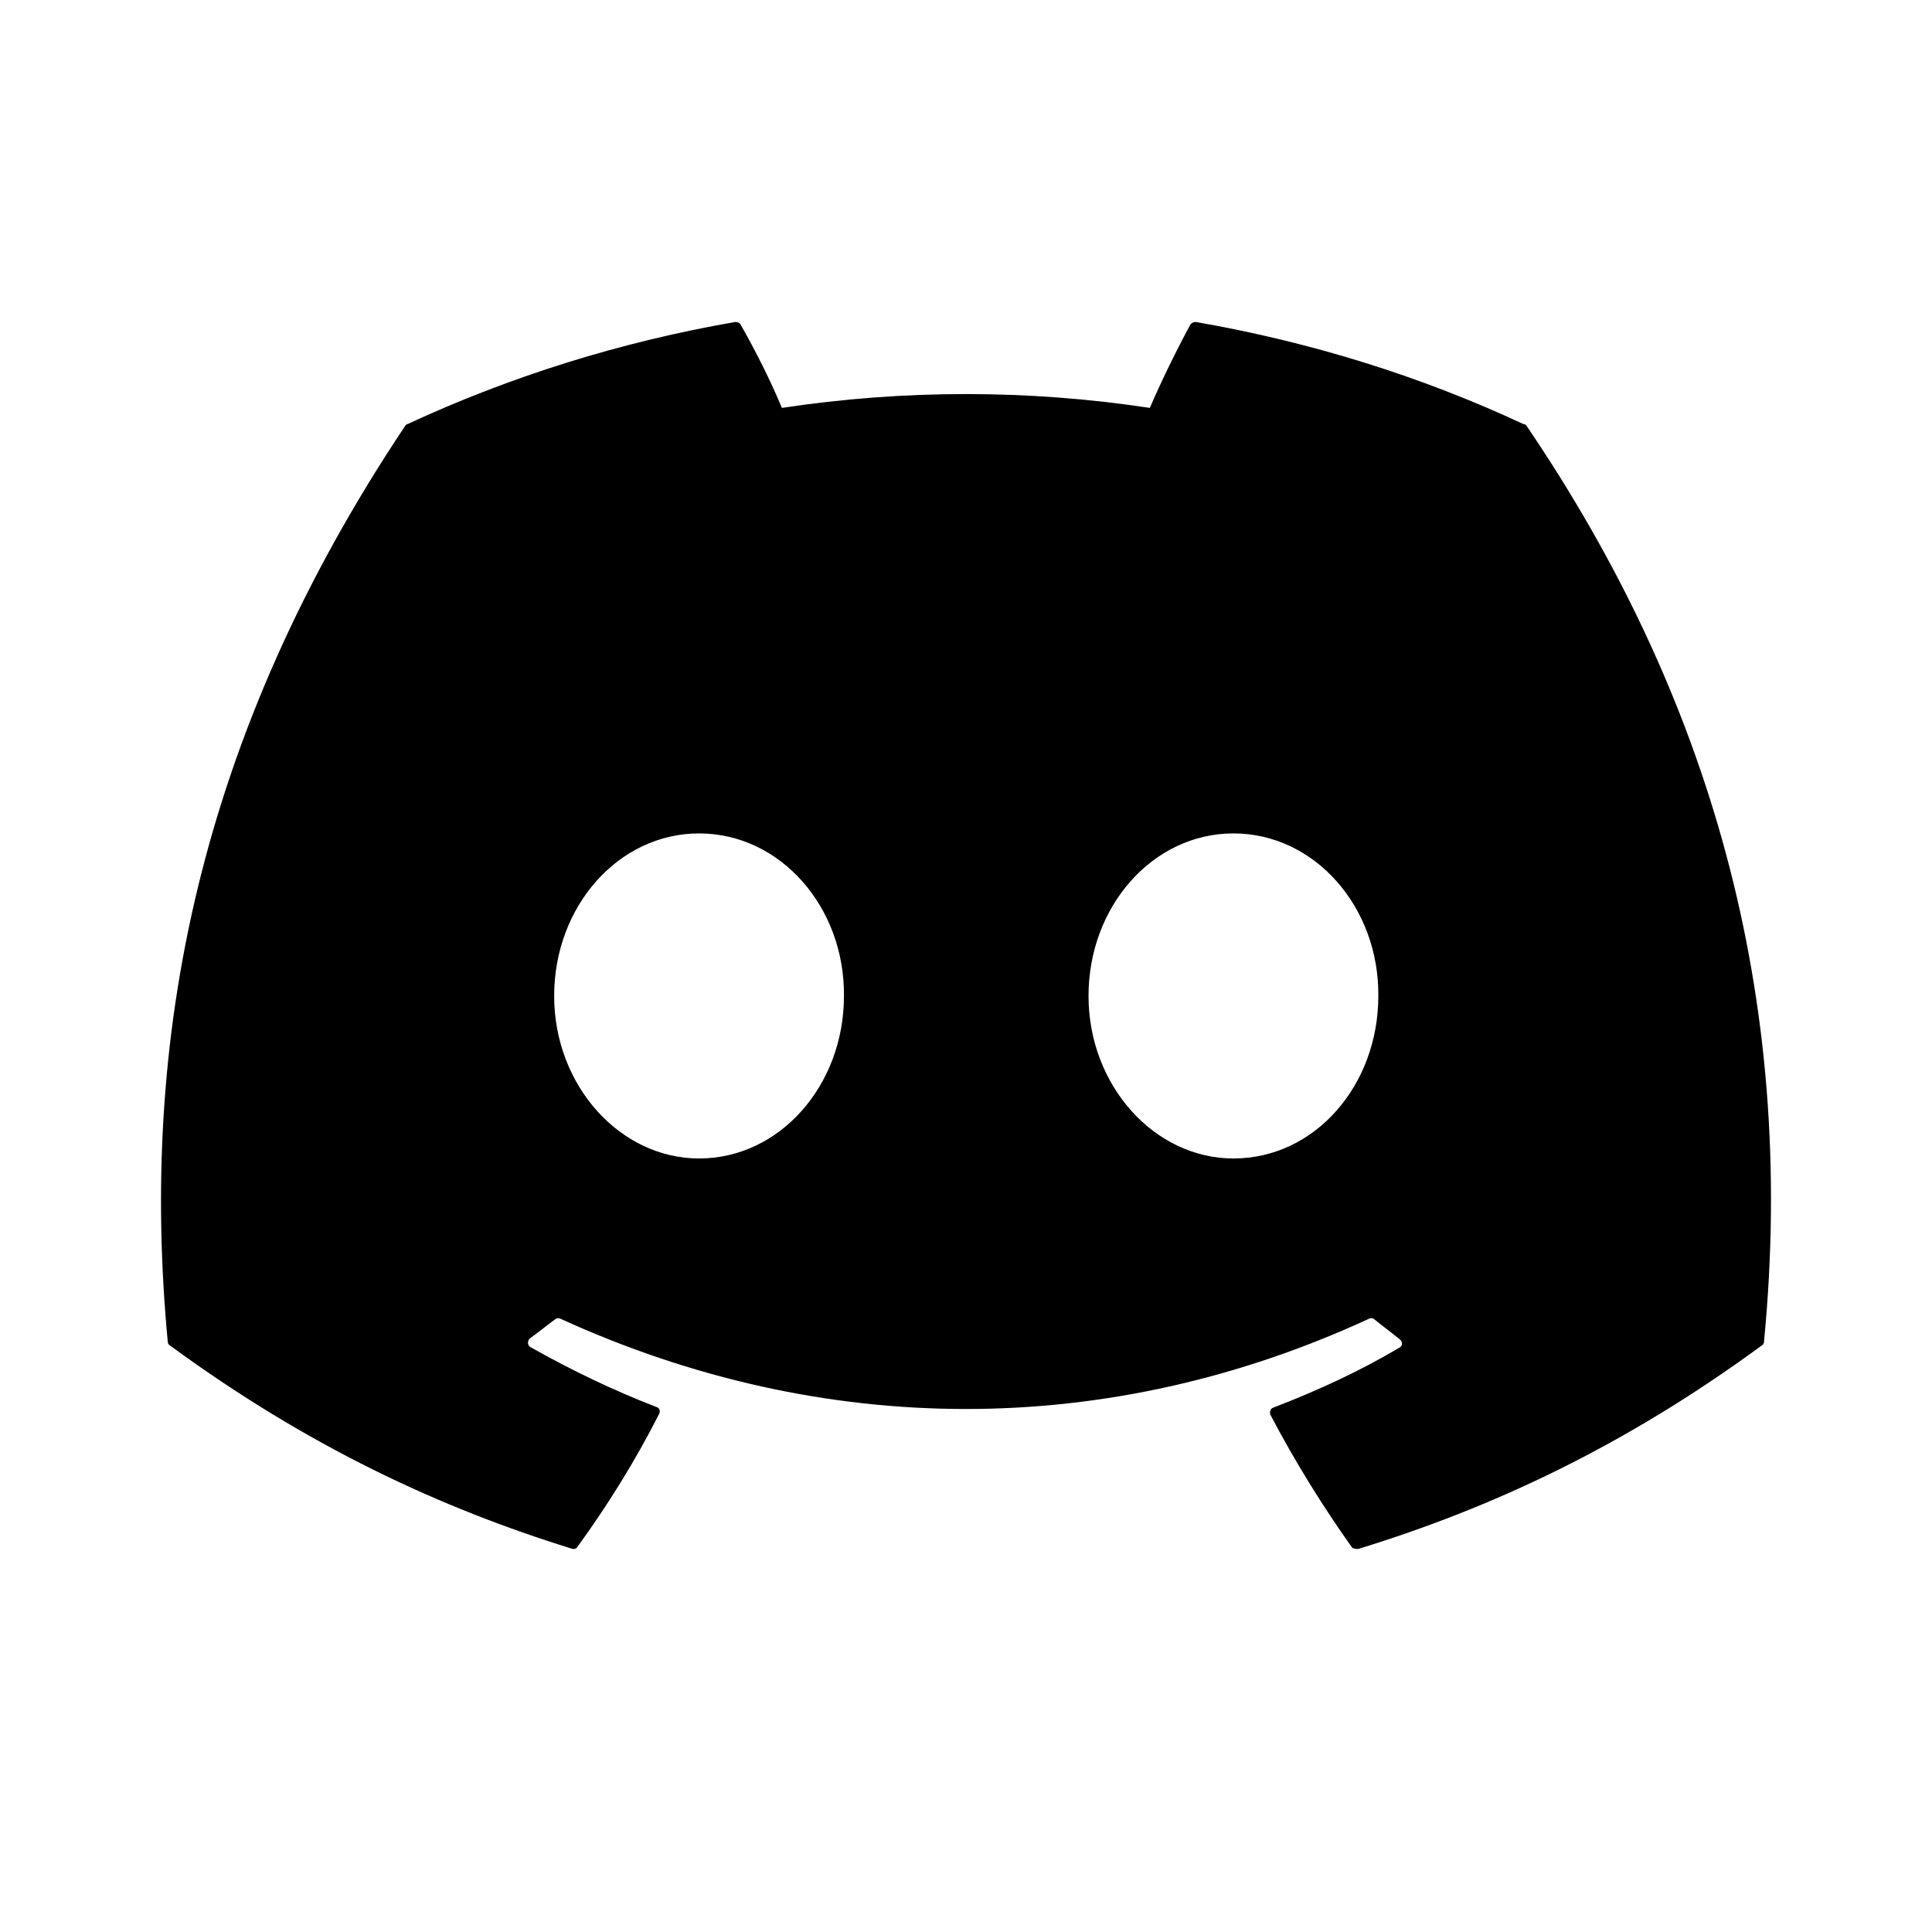<svg width="24" height="24" viewBox="0 0 24 24" xmlns="http://www.w3.org/2000/svg">
<path d="M18.922 5.267C17.656 4.676 16.284 4.248 14.856 4C14.843 4 14.831 4.002 14.819 4.007C14.808 4.012 14.797 4.019 14.789 4.029C14.618 4.343 14.418 4.752 14.284 5.067C12.769 4.838 11.228 4.838 9.713 5.067C9.579 4.743 9.379 4.343 9.198 4.029C9.189 4.01 9.16 4 9.132 4C7.703 4.248 6.341 4.676 5.065 5.267C5.055 5.267 5.046 5.276 5.036 5.286C2.446 9.162 1.732 12.934 2.084 16.667C2.084 16.686 2.093 16.705 2.113 16.715C3.827 17.972 5.475 18.734 7.103 19.238C7.132 19.248 7.16 19.238 7.17 19.22C7.551 18.696 7.894 18.143 8.189 17.562C8.208 17.524 8.189 17.486 8.151 17.477C7.608 17.267 7.094 17.019 6.589 16.734C6.551 16.715 6.551 16.657 6.579 16.629C6.684 16.553 6.789 16.467 6.894 16.391C6.913 16.372 6.941 16.372 6.96 16.381C10.237 17.877 13.77 17.877 17.008 16.381C17.027 16.372 17.056 16.372 17.075 16.391C17.18 16.477 17.284 16.553 17.389 16.638C17.427 16.667 17.427 16.724 17.38 16.743C16.884 17.038 16.36 17.277 15.818 17.486C15.78 17.496 15.77 17.543 15.78 17.572C16.084 18.153 16.427 18.705 16.799 19.229C16.827 19.238 16.856 19.248 16.884 19.238C18.523 18.734 20.17 17.972 21.884 16.715C21.904 16.705 21.913 16.686 21.913 16.667C22.332 12.353 21.218 8.61 18.961 5.286C18.951 5.276 18.942 5.267 18.922 5.267ZM8.684 14.391C7.703 14.391 6.884 13.486 6.884 12.372C6.884 11.257 7.684 10.353 8.684 10.353C9.694 10.353 10.494 11.267 10.484 12.372C10.484 13.486 9.684 14.391 8.684 14.391ZM15.322 14.391C14.341 14.391 13.522 13.486 13.522 12.372C13.522 11.257 14.322 10.353 15.322 10.353C16.332 10.353 17.132 11.267 17.122 12.372C17.122 13.486 16.332 14.391 15.322 14.391Z" fill="currentColor"/>
</svg>
